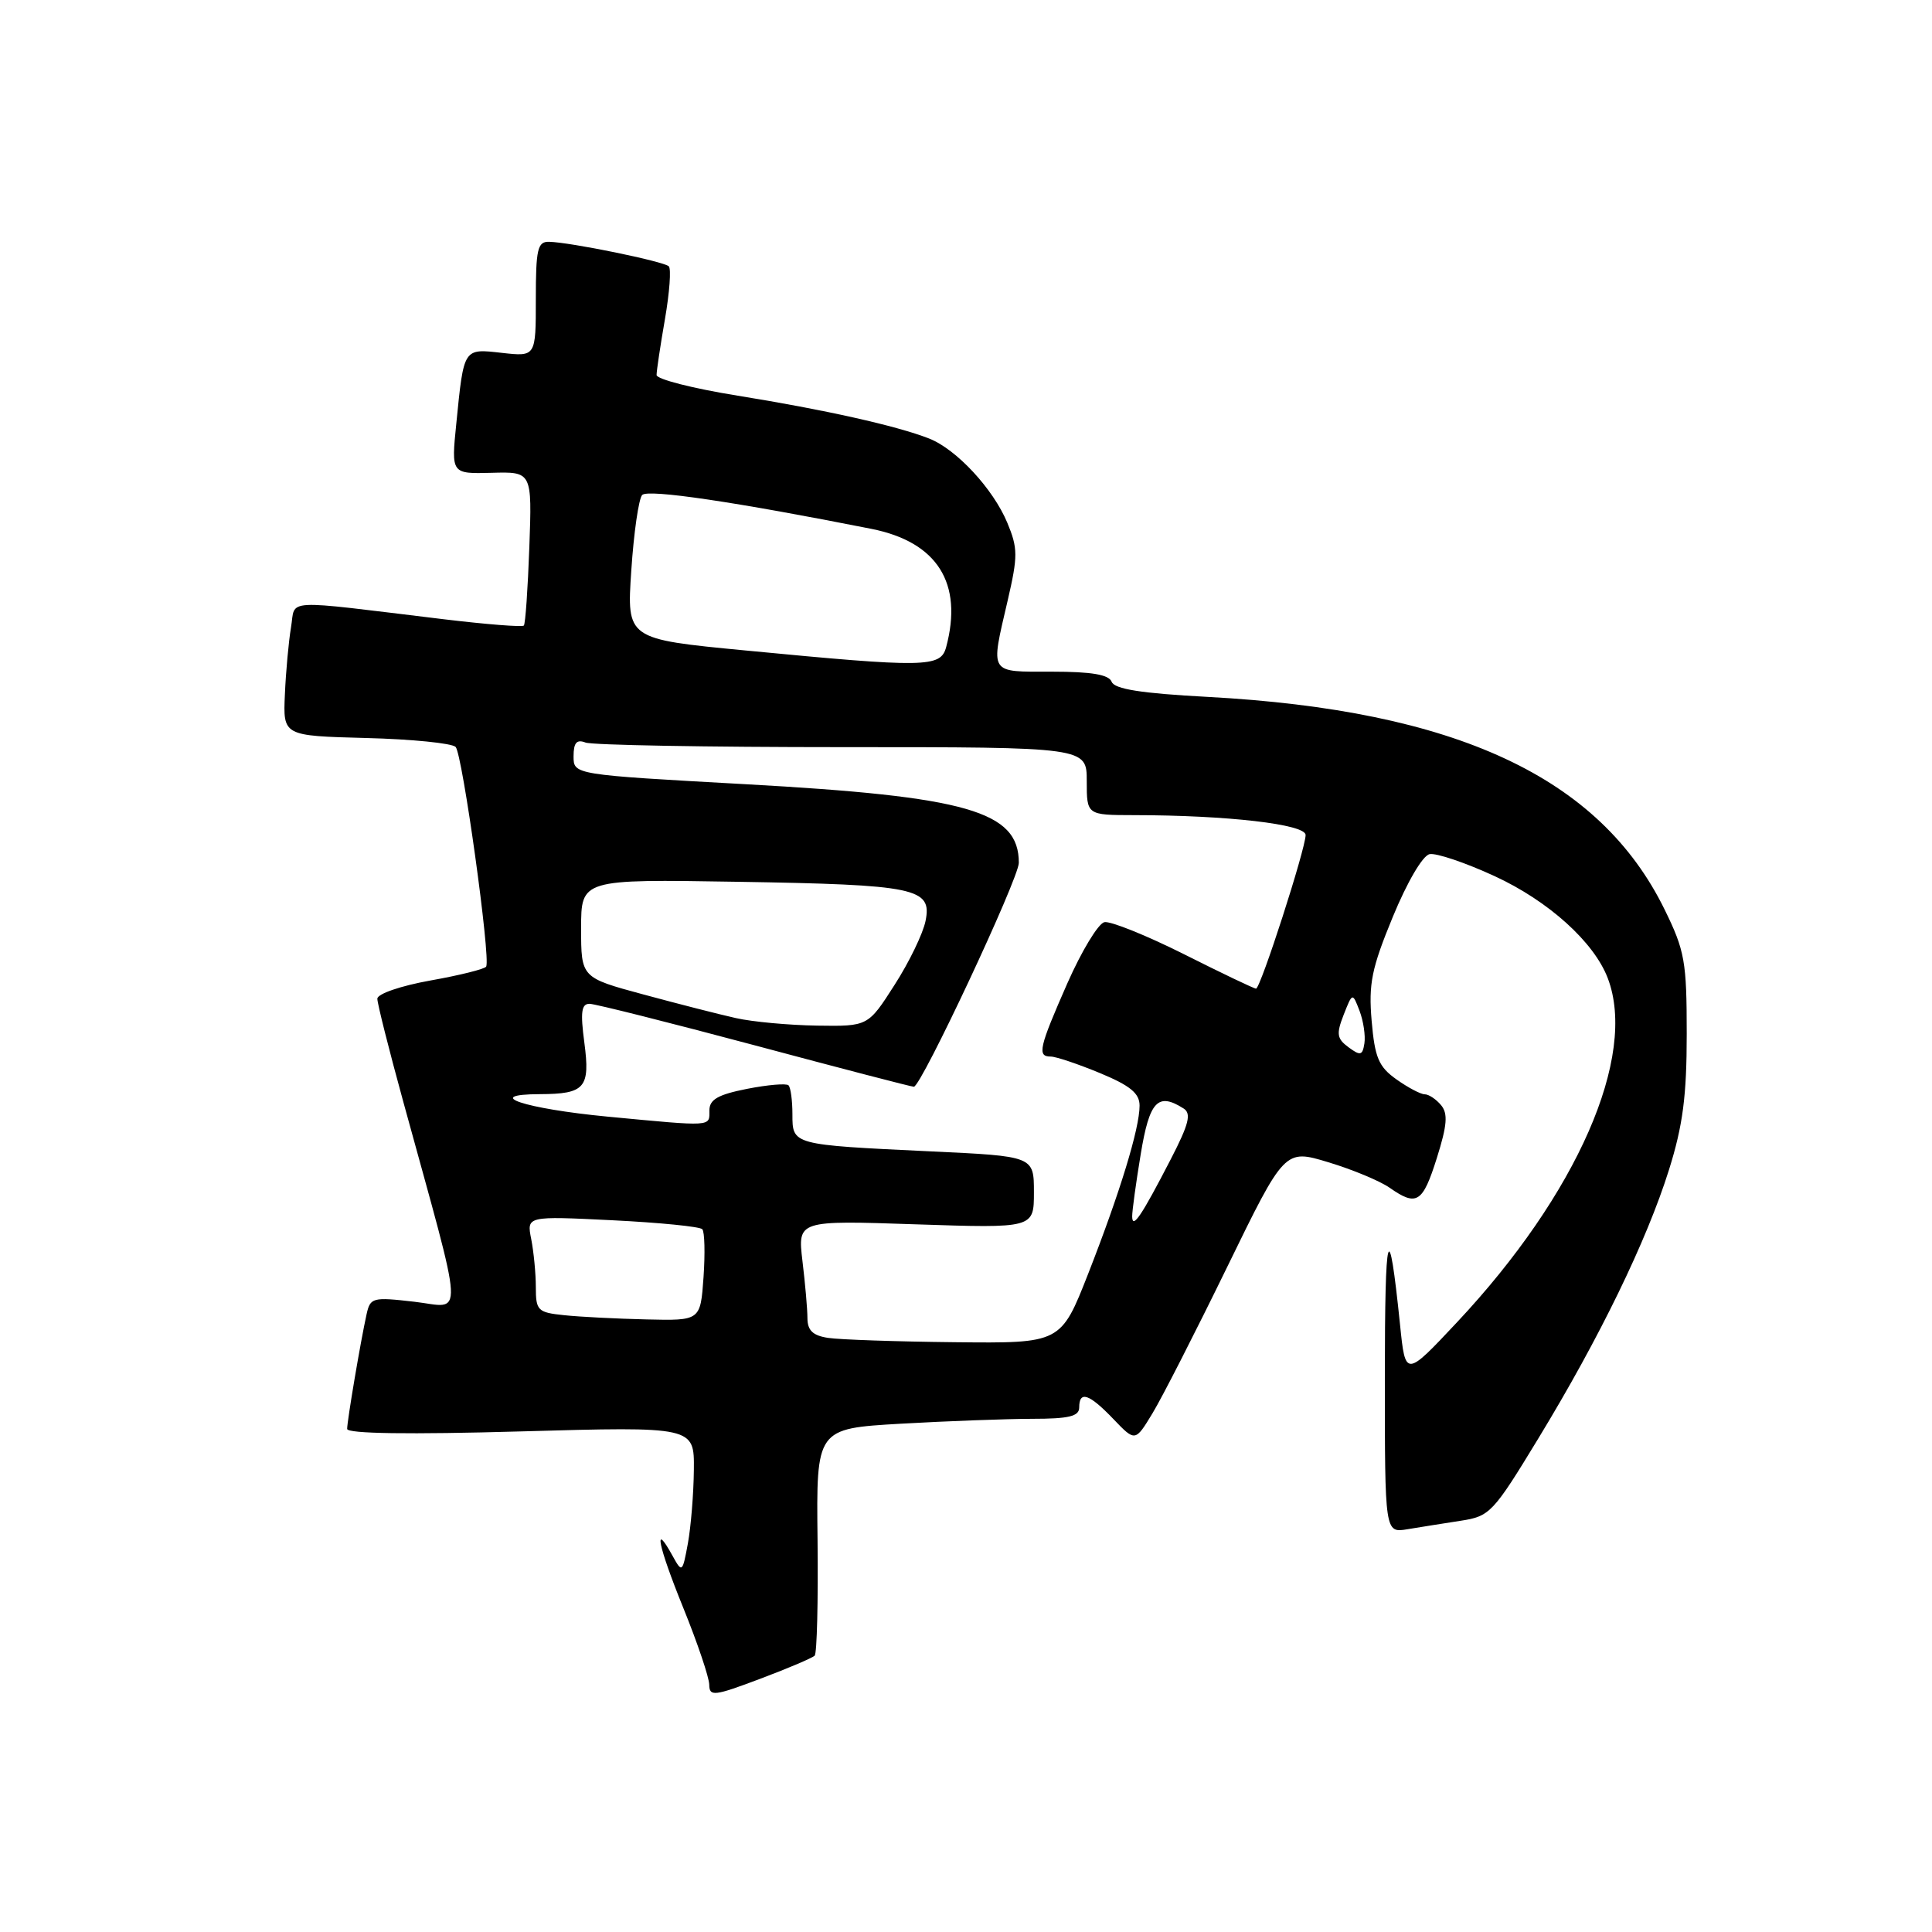 <?xml version="1.0" encoding="UTF-8" standalone="no"?>
<!DOCTYPE svg PUBLIC "-//W3C//DTD SVG 1.1//EN" "http://www.w3.org/Graphics/SVG/1.1/DTD/svg11.dtd" >
<svg xmlns="http://www.w3.org/2000/svg" xmlns:xlink="http://www.w3.org/1999/xlink" version="1.1" viewBox="0 0 256 256">
 <g >
 <path fill="currentColor"
d=" M 107.95 219.38 C 108.25 219.08 108.42 212.18 108.33 204.06 C 108.16 189.30 108.16 189.30 119.33 188.65 C 125.47 188.30 133.31 188.01 136.75 188.00 C 141.64 188.00 143.00 187.67 143.00 186.50 C 143.00 184.23 144.32 184.68 147.52 188.02 C 150.42 191.05 150.42 191.05 152.71 187.27 C 153.97 185.20 158.42 176.47 162.61 167.88 C 170.23 152.25 170.23 152.25 176.03 154.01 C 179.22 154.97 182.86 156.49 184.13 157.38 C 187.73 159.90 188.51 159.40 190.39 153.44 C 191.76 149.08 191.88 147.56 190.95 146.44 C 190.29 145.65 189.32 145.00 188.78 145.00 C 188.25 145.00 186.56 144.11 185.03 143.02 C 182.68 141.35 182.17 140.15 181.75 135.27 C 181.33 130.35 181.74 128.32 184.55 121.50 C 186.45 116.89 188.51 113.36 189.43 113.18 C 190.30 113.00 194.18 114.31 198.04 116.09 C 205.18 119.38 211.22 124.83 213.04 129.62 C 216.98 139.98 208.98 158.24 193.06 175.21 C 186.22 182.50 186.22 182.50 185.51 175.50 C 184.00 160.84 183.50 162.60 183.50 182.53 C 183.50 203.13 183.50 203.13 186.50 202.63 C 188.15 202.36 191.32 201.85 193.54 201.51 C 197.42 200.92 197.84 200.47 203.85 190.58 C 211.95 177.27 218.20 164.41 221.15 155.00 C 222.99 149.13 223.50 145.22 223.50 137.00 C 223.50 127.41 223.25 125.98 220.56 120.50 C 211.96 102.96 192.91 94.11 159.98 92.34 C 151.21 91.87 147.67 91.31 147.30 90.34 C 146.93 89.39 144.65 89.00 139.39 89.00 C 130.95 89.00 131.23 89.45 133.52 79.58 C 134.89 73.67 134.88 72.65 133.47 69.26 C 131.59 64.76 126.73 59.53 123.12 58.11 C 118.83 56.42 109.18 54.27 97.75 52.43 C 91.84 51.48 87.00 50.25 87.00 49.69 C 87.00 49.12 87.50 45.79 88.11 42.28 C 88.72 38.76 88.95 35.62 88.62 35.29 C 87.97 34.64 75.58 32.10 72.75 32.04 C 71.23 32.00 71.00 33.02 71.00 39.63 C 71.00 47.26 71.00 47.26 66.53 46.76 C 61.38 46.18 61.47 46.03 60.46 56.15 C 59.79 62.79 59.79 62.79 65.14 62.65 C 70.50 62.50 70.50 62.50 70.14 72.50 C 69.94 78.00 69.62 82.68 69.41 82.89 C 69.21 83.11 64.42 82.73 58.77 82.05 C 37.00 79.42 39.21 79.30 38.56 83.13 C 38.25 84.98 37.88 88.97 37.75 92.00 C 37.50 97.50 37.50 97.50 48.49 97.79 C 54.53 97.94 59.88 98.48 60.37 98.97 C 61.27 99.87 65.04 126.98 64.42 128.08 C 64.24 128.40 60.92 129.23 57.04 129.92 C 53.09 130.63 50.00 131.69 50.00 132.34 C 50.00 132.98 51.55 139.12 53.44 146.00 C 61.67 175.97 61.52 173.26 54.92 172.49 C 49.36 171.85 49.06 171.93 48.57 174.16 C 47.77 177.78 46.00 188.25 46.00 189.34 C 46.00 189.97 54.27 190.09 69.00 189.67 C 92.00 189.02 92.00 189.02 91.94 194.76 C 91.91 197.92 91.55 202.30 91.15 204.50 C 90.43 208.40 90.38 208.44 89.12 206.16 C 86.50 201.40 87.20 204.82 90.53 213.03 C 92.42 217.69 93.97 222.28 93.98 223.24 C 94.00 224.82 94.63 224.75 100.70 222.46 C 104.38 221.08 107.64 219.69 107.95 219.38 Z  M 109.75 177.28 C 107.72 176.98 107.00 176.30 106.99 174.68 C 106.99 173.48 106.69 170.07 106.33 167.10 C 105.69 161.70 105.69 161.70 121.34 162.23 C 137.00 162.75 137.00 162.75 137.00 157.98 C 137.00 153.20 137.00 153.20 123.25 152.56 C 104.93 151.69 105.00 151.71 105.00 147.65 C 105.00 145.82 104.77 144.10 104.48 143.81 C 104.20 143.53 101.72 143.74 98.98 144.28 C 95.14 145.04 94.00 145.69 94.00 147.13 C 94.00 149.32 94.56 149.29 80.51 147.96 C 69.52 146.91 63.79 145.01 71.55 144.98 C 77.52 144.96 78.22 144.14 77.43 138.16 C 76.89 134.11 77.04 133.00 78.12 133.01 C 78.88 133.02 88.72 135.50 100.00 138.51 C 111.28 141.53 120.77 144.00 121.09 144.00 C 122.06 144.00 135.00 116.39 135.00 114.33 C 135.00 107.49 128.22 105.54 98.75 103.91 C 76.00 102.65 76.00 102.65 76.00 100.22 C 76.00 98.41 76.41 97.94 77.58 98.39 C 78.45 98.73 93.75 99.00 111.58 99.00 C 144.00 99.00 144.00 99.00 144.00 103.50 C 144.00 108.00 144.00 108.00 150.25 108.01 C 162.62 108.02 173.00 109.22 173.00 110.64 C 173.00 112.47 167.02 131.00 166.43 131.00 C 166.17 131.00 161.88 128.95 156.89 126.44 C 151.90 123.94 147.15 122.03 146.34 122.19 C 145.53 122.36 143.32 126.01 141.43 130.29 C 137.67 138.84 137.40 140.00 139.23 140.00 C 139.91 140.00 142.83 140.98 145.73 142.18 C 149.76 143.85 151.00 144.87 151.00 146.50 C 151.00 149.53 148.41 157.99 144.20 168.75 C 140.57 178.00 140.57 178.00 126.54 177.85 C 118.82 177.77 111.26 177.51 109.75 177.28 Z  M 74.75 174.27 C 71.25 173.91 71.00 173.66 71.00 170.56 C 71.00 168.74 70.72 165.87 70.39 164.19 C 69.78 161.13 69.78 161.13 81.14 161.69 C 87.39 162.00 92.75 162.53 93.06 162.88 C 93.37 163.22 93.44 166.09 93.22 169.25 C 92.81 175.00 92.81 175.00 85.66 174.83 C 81.72 174.74 76.81 174.49 74.75 174.27 Z  M 150.02 161.19 C 150.01 160.47 150.52 156.76 151.15 152.94 C 152.31 145.89 153.42 144.71 156.83 146.88 C 157.89 147.55 157.54 148.94 155.13 153.61 C 151.23 161.16 150.04 162.92 150.02 161.19 Z  M 178.69 138.77 C 177.14 137.63 177.05 137.01 178.04 134.47 C 179.21 131.50 179.21 131.50 180.15 133.95 C 180.66 135.30 180.95 137.24 180.79 138.26 C 180.54 139.86 180.26 139.93 178.69 138.77 Z  M 97.50 134.90 C 95.30 134.41 89.79 133.00 85.25 131.77 C 77.00 129.54 77.00 129.54 77.00 123.02 C 77.00 116.50 77.00 116.50 97.67 116.84 C 121.44 117.23 123.52 117.67 122.64 122.03 C 122.31 123.68 120.47 127.50 118.53 130.51 C 115.02 136.00 115.02 136.00 108.26 135.90 C 104.54 135.84 99.70 135.40 97.50 134.90 Z  M 98.77 86.19 C 83.04 84.68 83.04 84.68 83.65 75.59 C 83.98 70.59 84.63 66.09 85.09 65.59 C 85.83 64.78 97.48 66.51 115.48 70.08 C 124.20 71.82 127.64 77.27 125.37 85.75 C 124.64 88.46 122.68 88.49 98.77 86.19 Z "/>
</g>
</svg>